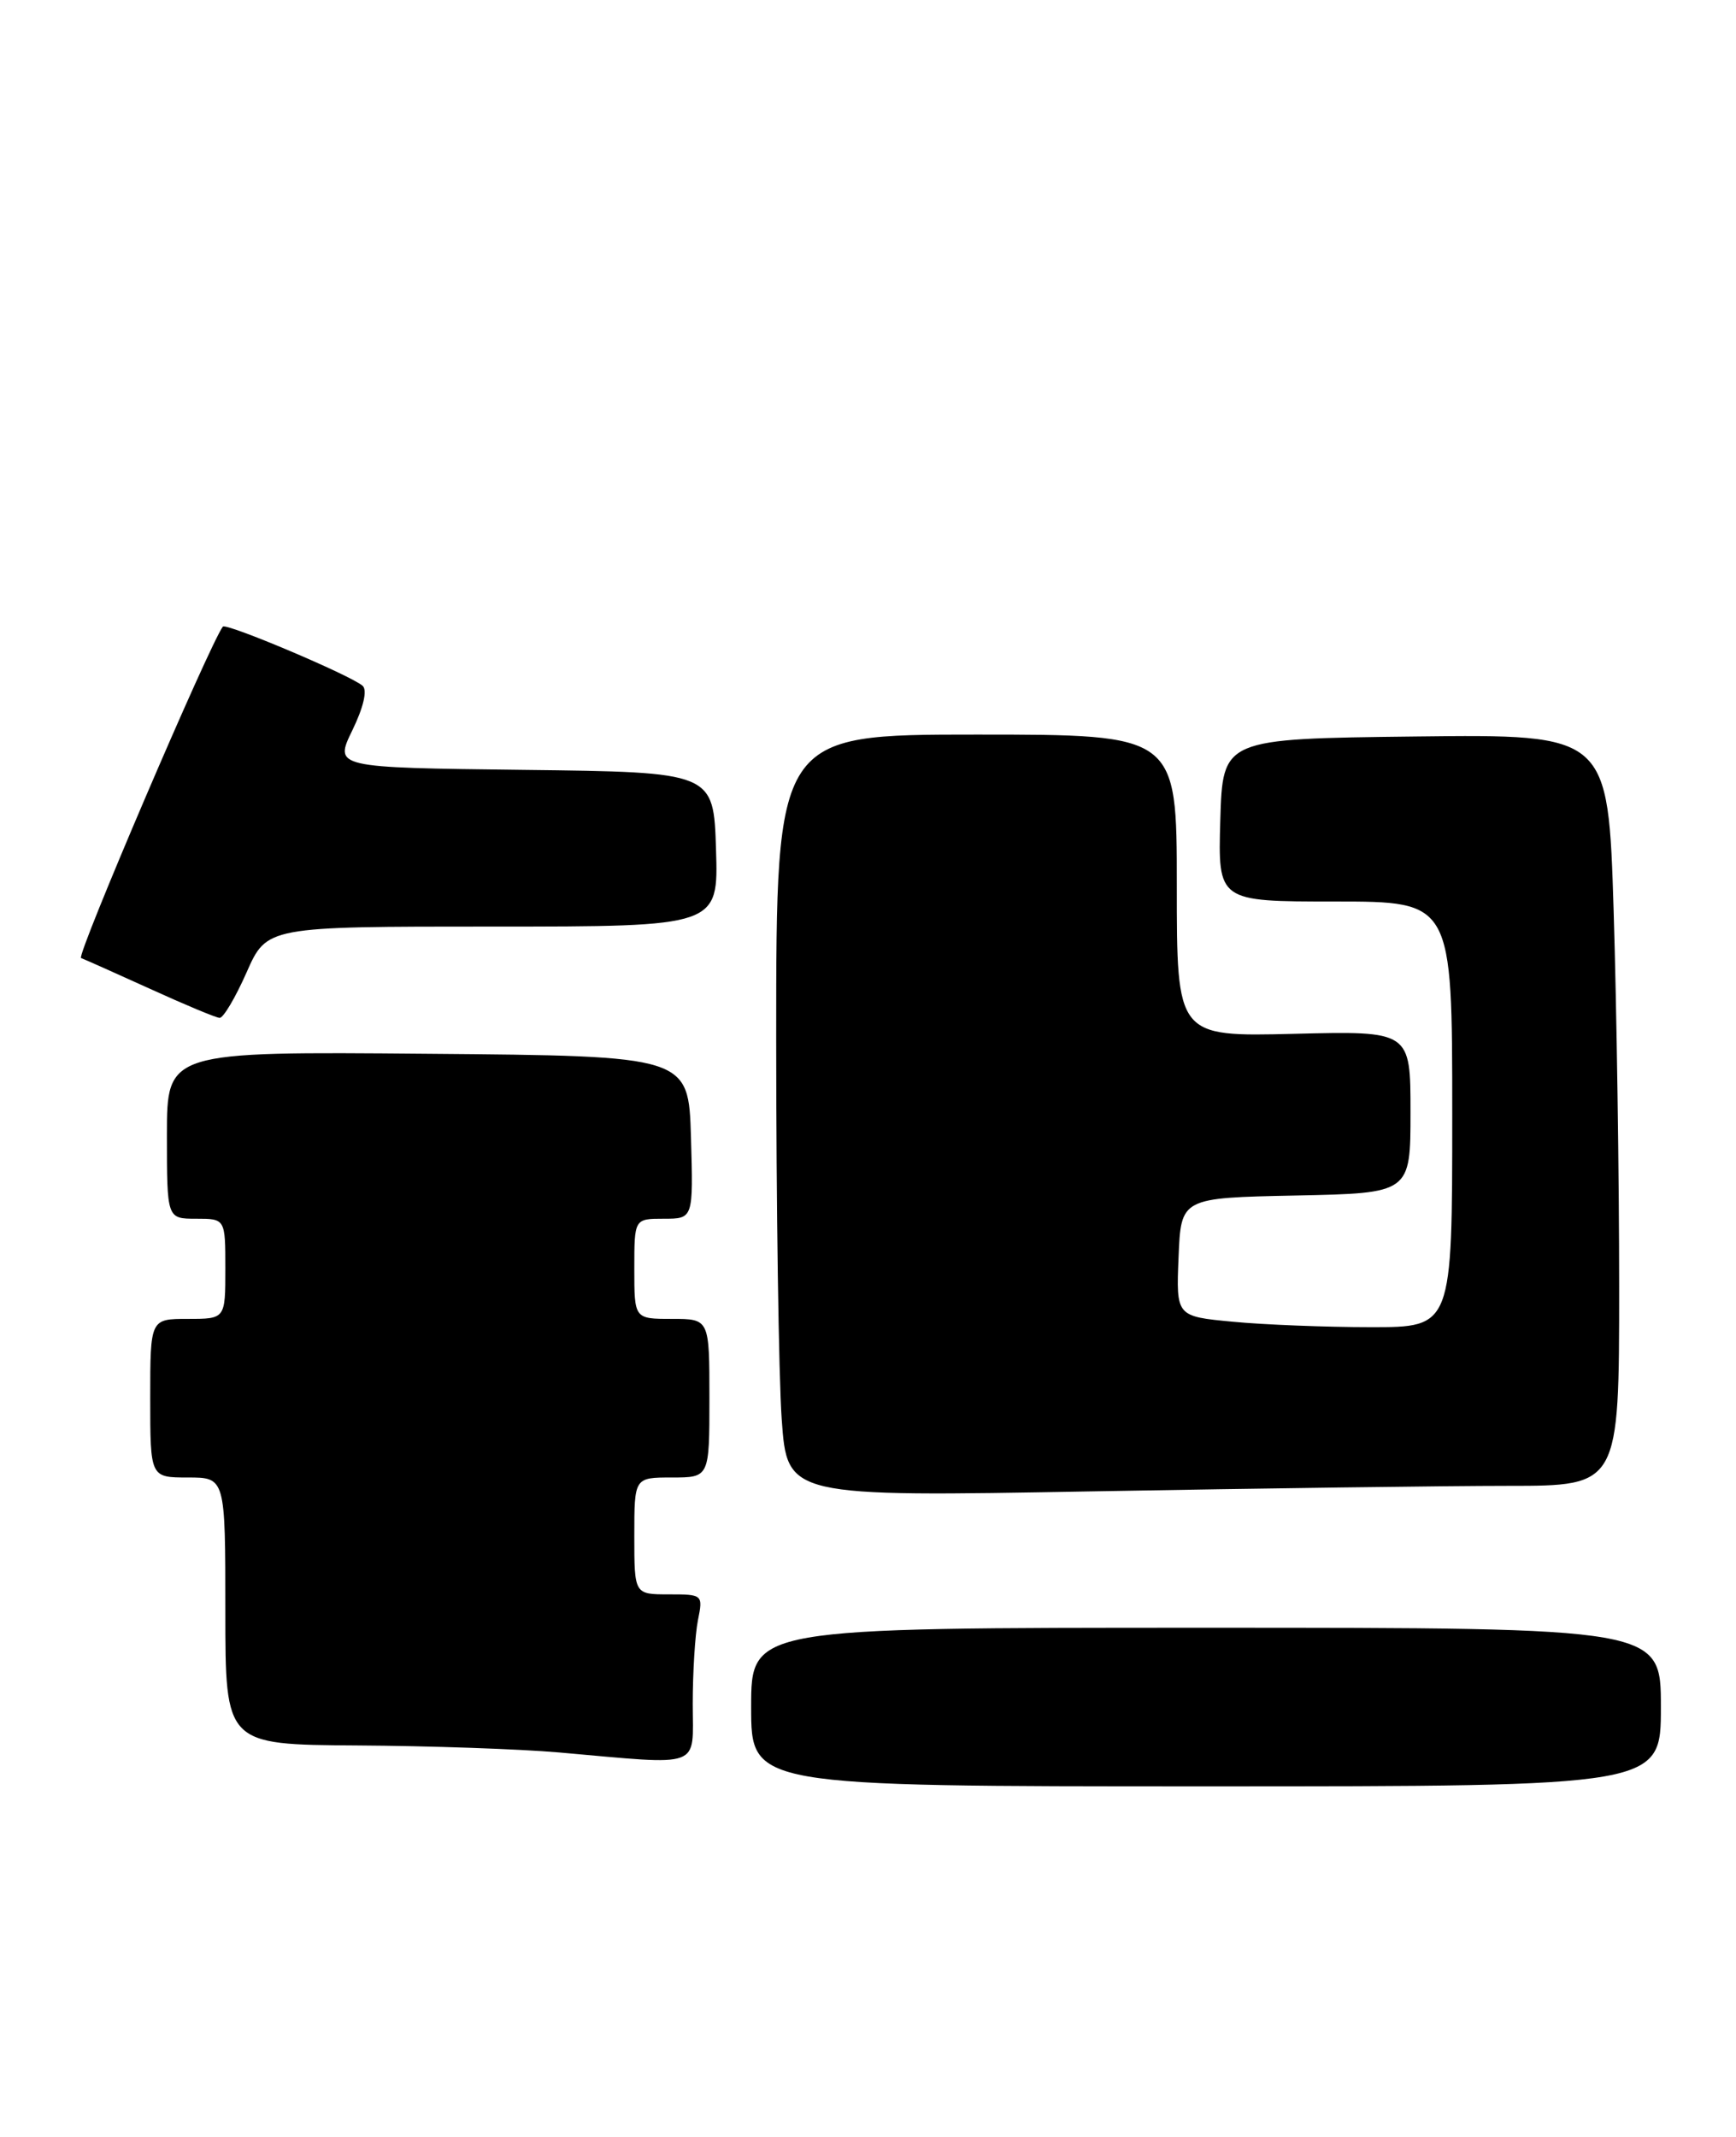 <?xml version="1.0" encoding="UTF-8" standalone="no"?>
<!DOCTYPE svg PUBLIC "-//W3C//DTD SVG 1.1//EN" "http://www.w3.org/Graphics/SVG/1.1/DTD/svg11.dtd" >
<svg xmlns="http://www.w3.org/2000/svg" xmlns:xlink="http://www.w3.org/1999/xlink" version="1.1" viewBox="0 0 208 256">
 <g >
 <path fill="currentColor"
d=" M 199.00 204.50 C 199.00 195.00 199.00 195.00 144.50 195.00 C 90.00 195.00 90.00 195.00 90.00 204.50 C 90.00 214.00 90.00 214.00 144.50 214.00 C 199.00 214.00 199.00 214.00 199.00 204.50 Z  M 83.00 204.12 C 83.00 200.34 83.28 195.84 83.62 194.12 C 84.24 191.03 84.21 191.00 80.12 191.00 C 76.00 191.00 76.00 191.00 76.00 184.00 C 76.00 177.00 76.00 177.00 80.50 177.00 C 85.00 177.00 85.00 177.00 85.00 167.50 C 85.00 158.00 85.00 158.00 80.50 158.00 C 76.00 158.00 76.00 158.00 76.00 152.00 C 76.00 146.00 76.00 146.00 79.54 146.00 C 83.07 146.00 83.07 146.00 82.79 136.25 C 82.50 126.50 82.50 126.50 51.25 126.24 C 20.00 125.97 20.00 125.97 20.00 135.99 C 20.00 146.00 20.00 146.00 23.50 146.00 C 27.00 146.00 27.00 146.00 27.00 152.00 C 27.00 158.00 27.00 158.00 22.50 158.00 C 18.00 158.00 18.00 158.00 18.00 167.50 C 18.00 177.00 18.00 177.00 22.50 177.00 C 27.00 177.00 27.00 177.00 27.00 193.00 C 27.00 209.00 27.00 209.00 42.75 209.10 C 51.41 209.15 62.33 209.53 67.00 209.94 C 84.38 211.47 83.00 211.97 83.00 204.12 Z  M 180.75 178.00 C 194.00 178.00 194.00 178.00 194.00 154.16 C 194.00 141.05 193.70 120.79 193.34 109.14 C 192.68 87.96 192.68 87.96 169.59 88.23 C 146.50 88.50 146.50 88.50 146.21 98.25 C 145.93 108.00 145.93 108.00 159.96 108.00 C 174.00 108.00 174.00 108.00 174.00 133.50 C 174.00 159.00 174.00 159.00 164.25 158.99 C 158.89 158.99 151.44 158.70 147.71 158.34 C 140.92 157.70 140.92 157.70 141.21 150.60 C 141.50 143.50 141.50 143.50 155.25 143.22 C 169.00 142.94 169.00 142.94 169.00 133.22 C 169.00 123.50 169.00 123.50 155.00 123.85 C 141.00 124.19 141.00 124.19 141.00 106.10 C 141.00 88.00 141.00 88.00 117.00 88.00 C 93.00 88.00 93.00 88.00 93.00 124.35 C 93.00 144.34 93.30 164.88 93.66 170.01 C 94.32 179.32 94.32 179.32 130.91 178.66 C 151.03 178.30 173.46 178.00 180.75 178.00 Z  M 29.54 116.50 C 31.97 111.00 31.97 111.00 59.02 111.00 C 86.08 111.00 86.08 111.00 85.79 101.75 C 85.50 92.50 85.50 92.50 62.77 92.23 C 40.04 91.96 40.04 91.96 42.22 87.48 C 43.56 84.72 44.03 82.68 43.45 82.16 C 42.04 80.91 27.07 74.58 26.70 75.07 C 25.09 77.22 9.11 114.54 9.71 114.77 C 10.14 114.93 13.88 116.60 18.00 118.47 C 22.12 120.35 25.86 121.91 26.31 121.94 C 26.75 121.97 28.20 119.53 29.54 116.50 Z "/>
</g>
</svg>